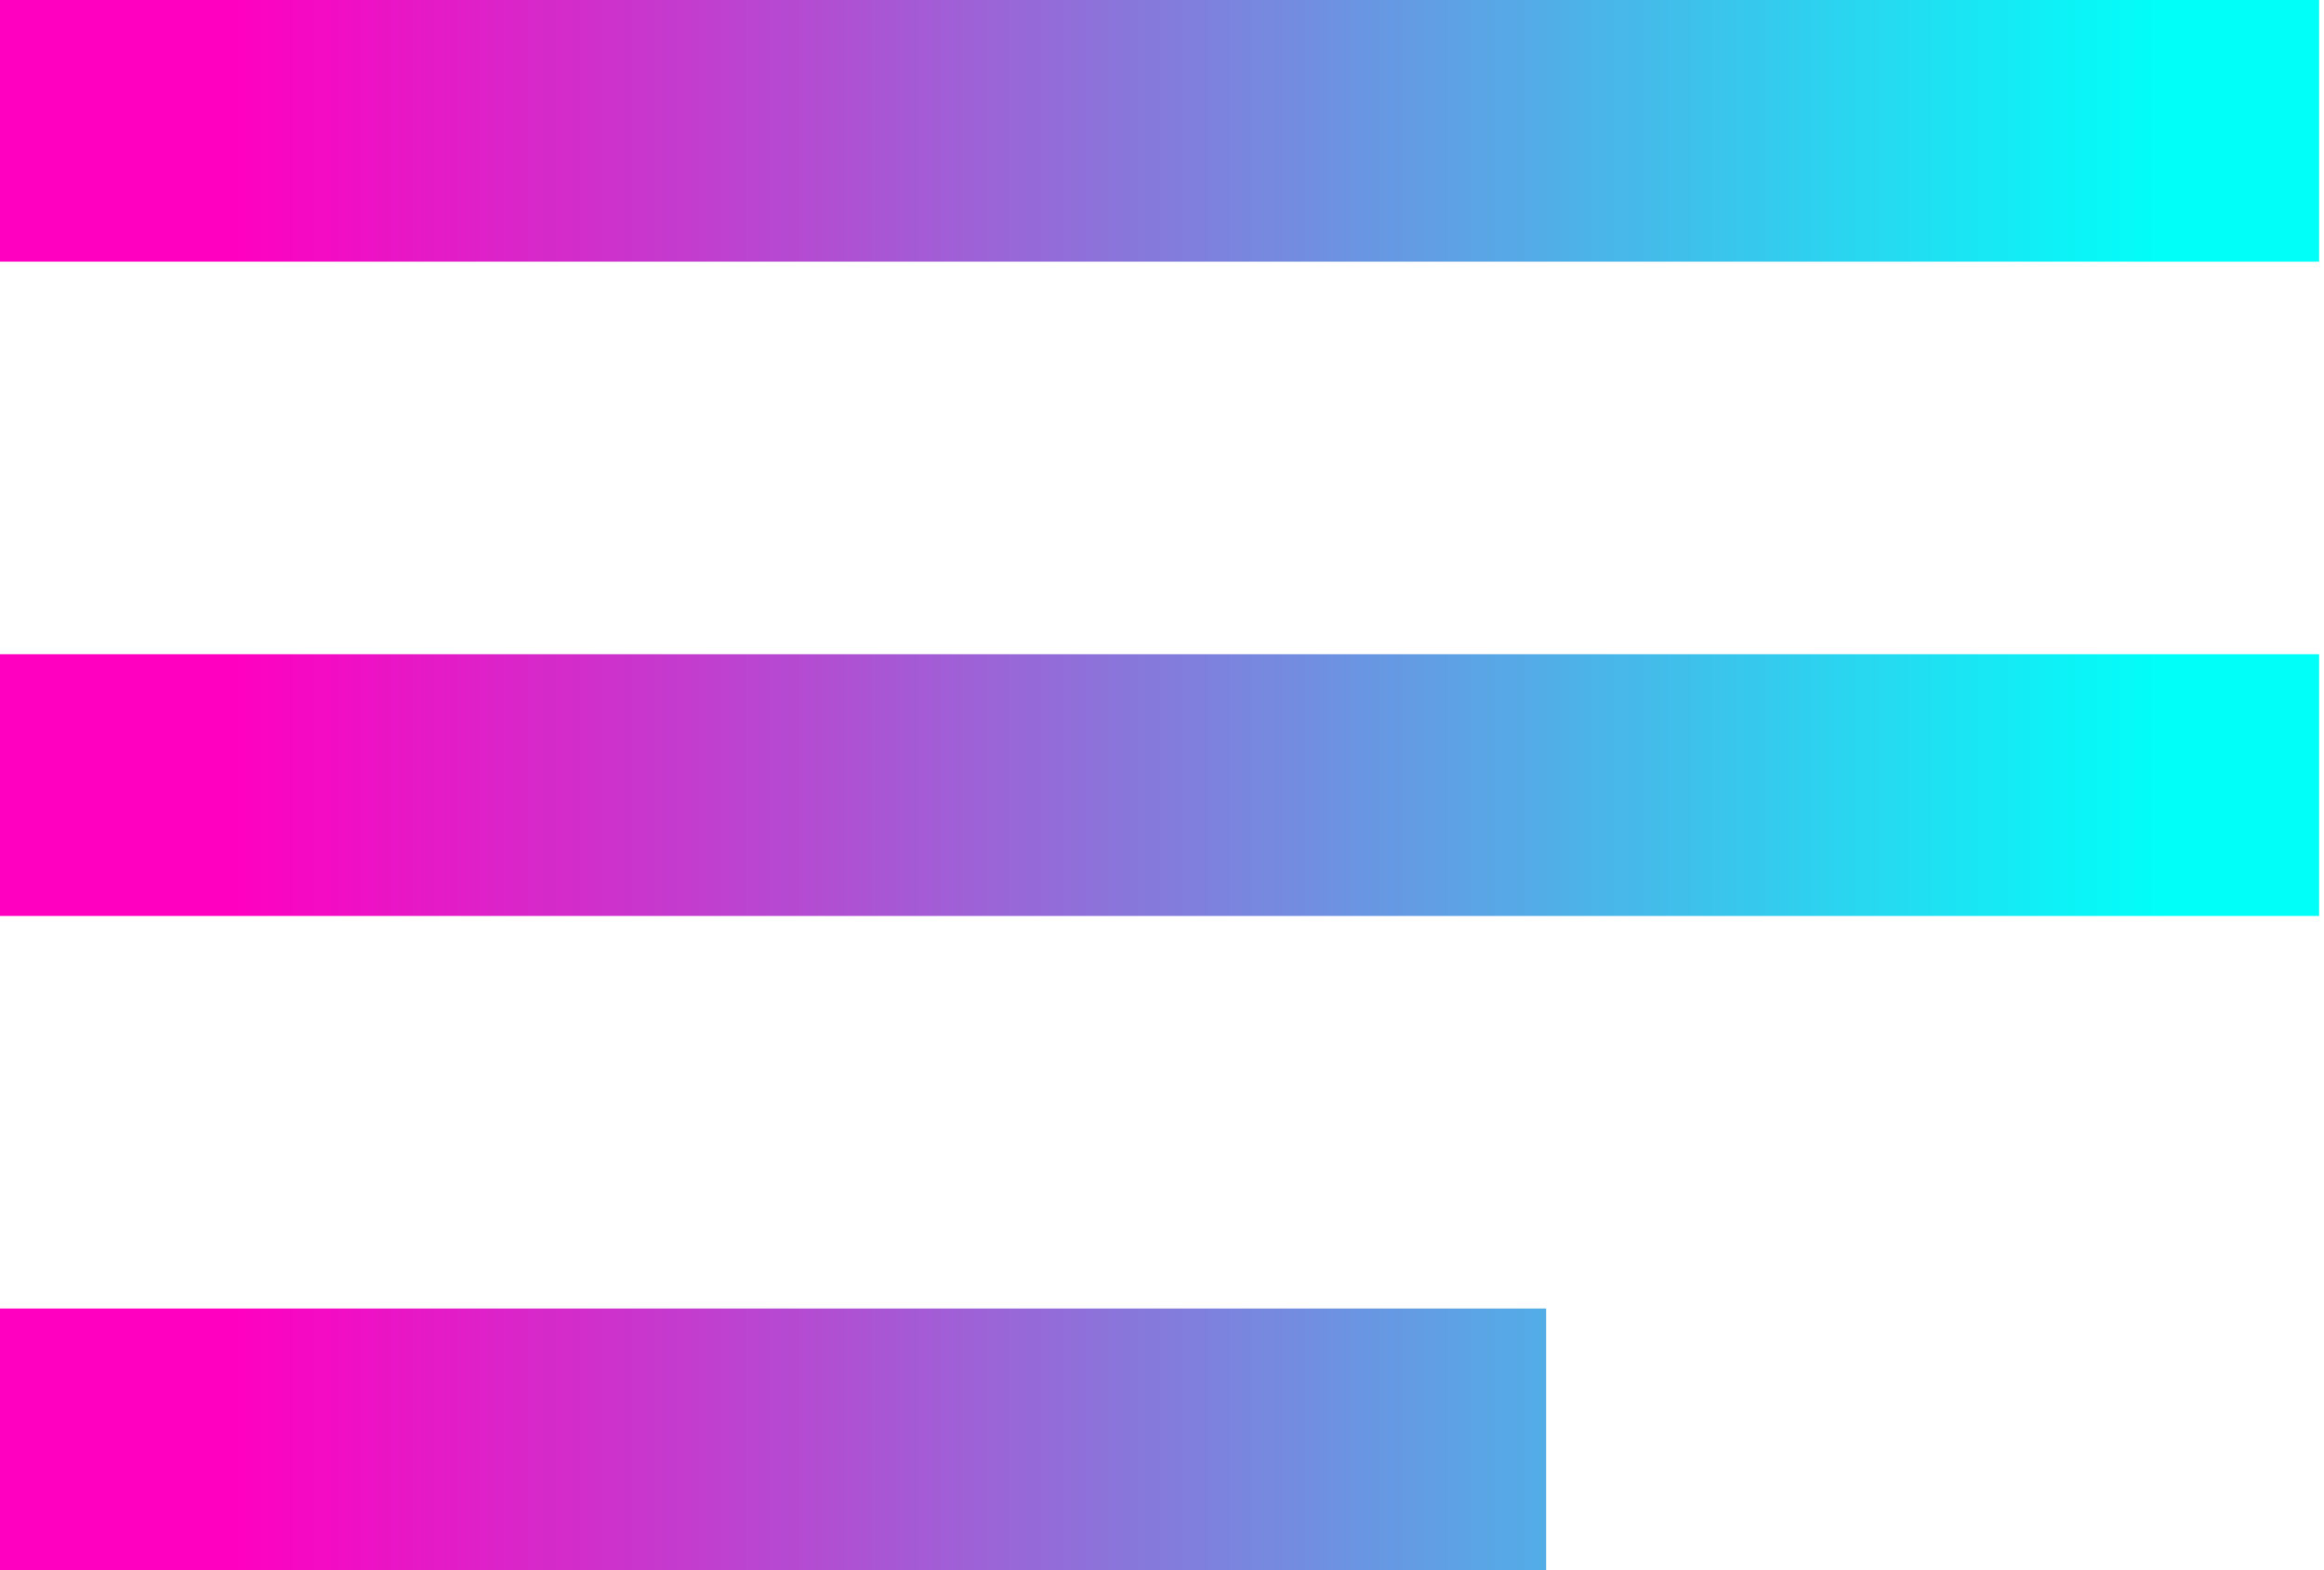 <svg width="74" height="50" viewBox="0 0 74 50" fill="none" xmlns="http://www.w3.org/2000/svg">
<path d="M0 50V41.667H49.231V50H0ZM0 29.167V20.833H73.846V29.167H0ZM0 8.333V0H73.846V8.333H0Z" fill="url(#paint0_linear_92_59)"/>
<defs>
<linearGradient id="paint0_linear_92_59" x1="7.484" y1="25" x2="68.857" y2="25" gradientUnits="userSpaceOnUse">
<stop stop-color="#FF00C1"/>
<stop offset="1" stop-color="#00FFF9"/>
</linearGradient>
</defs>
</svg>
